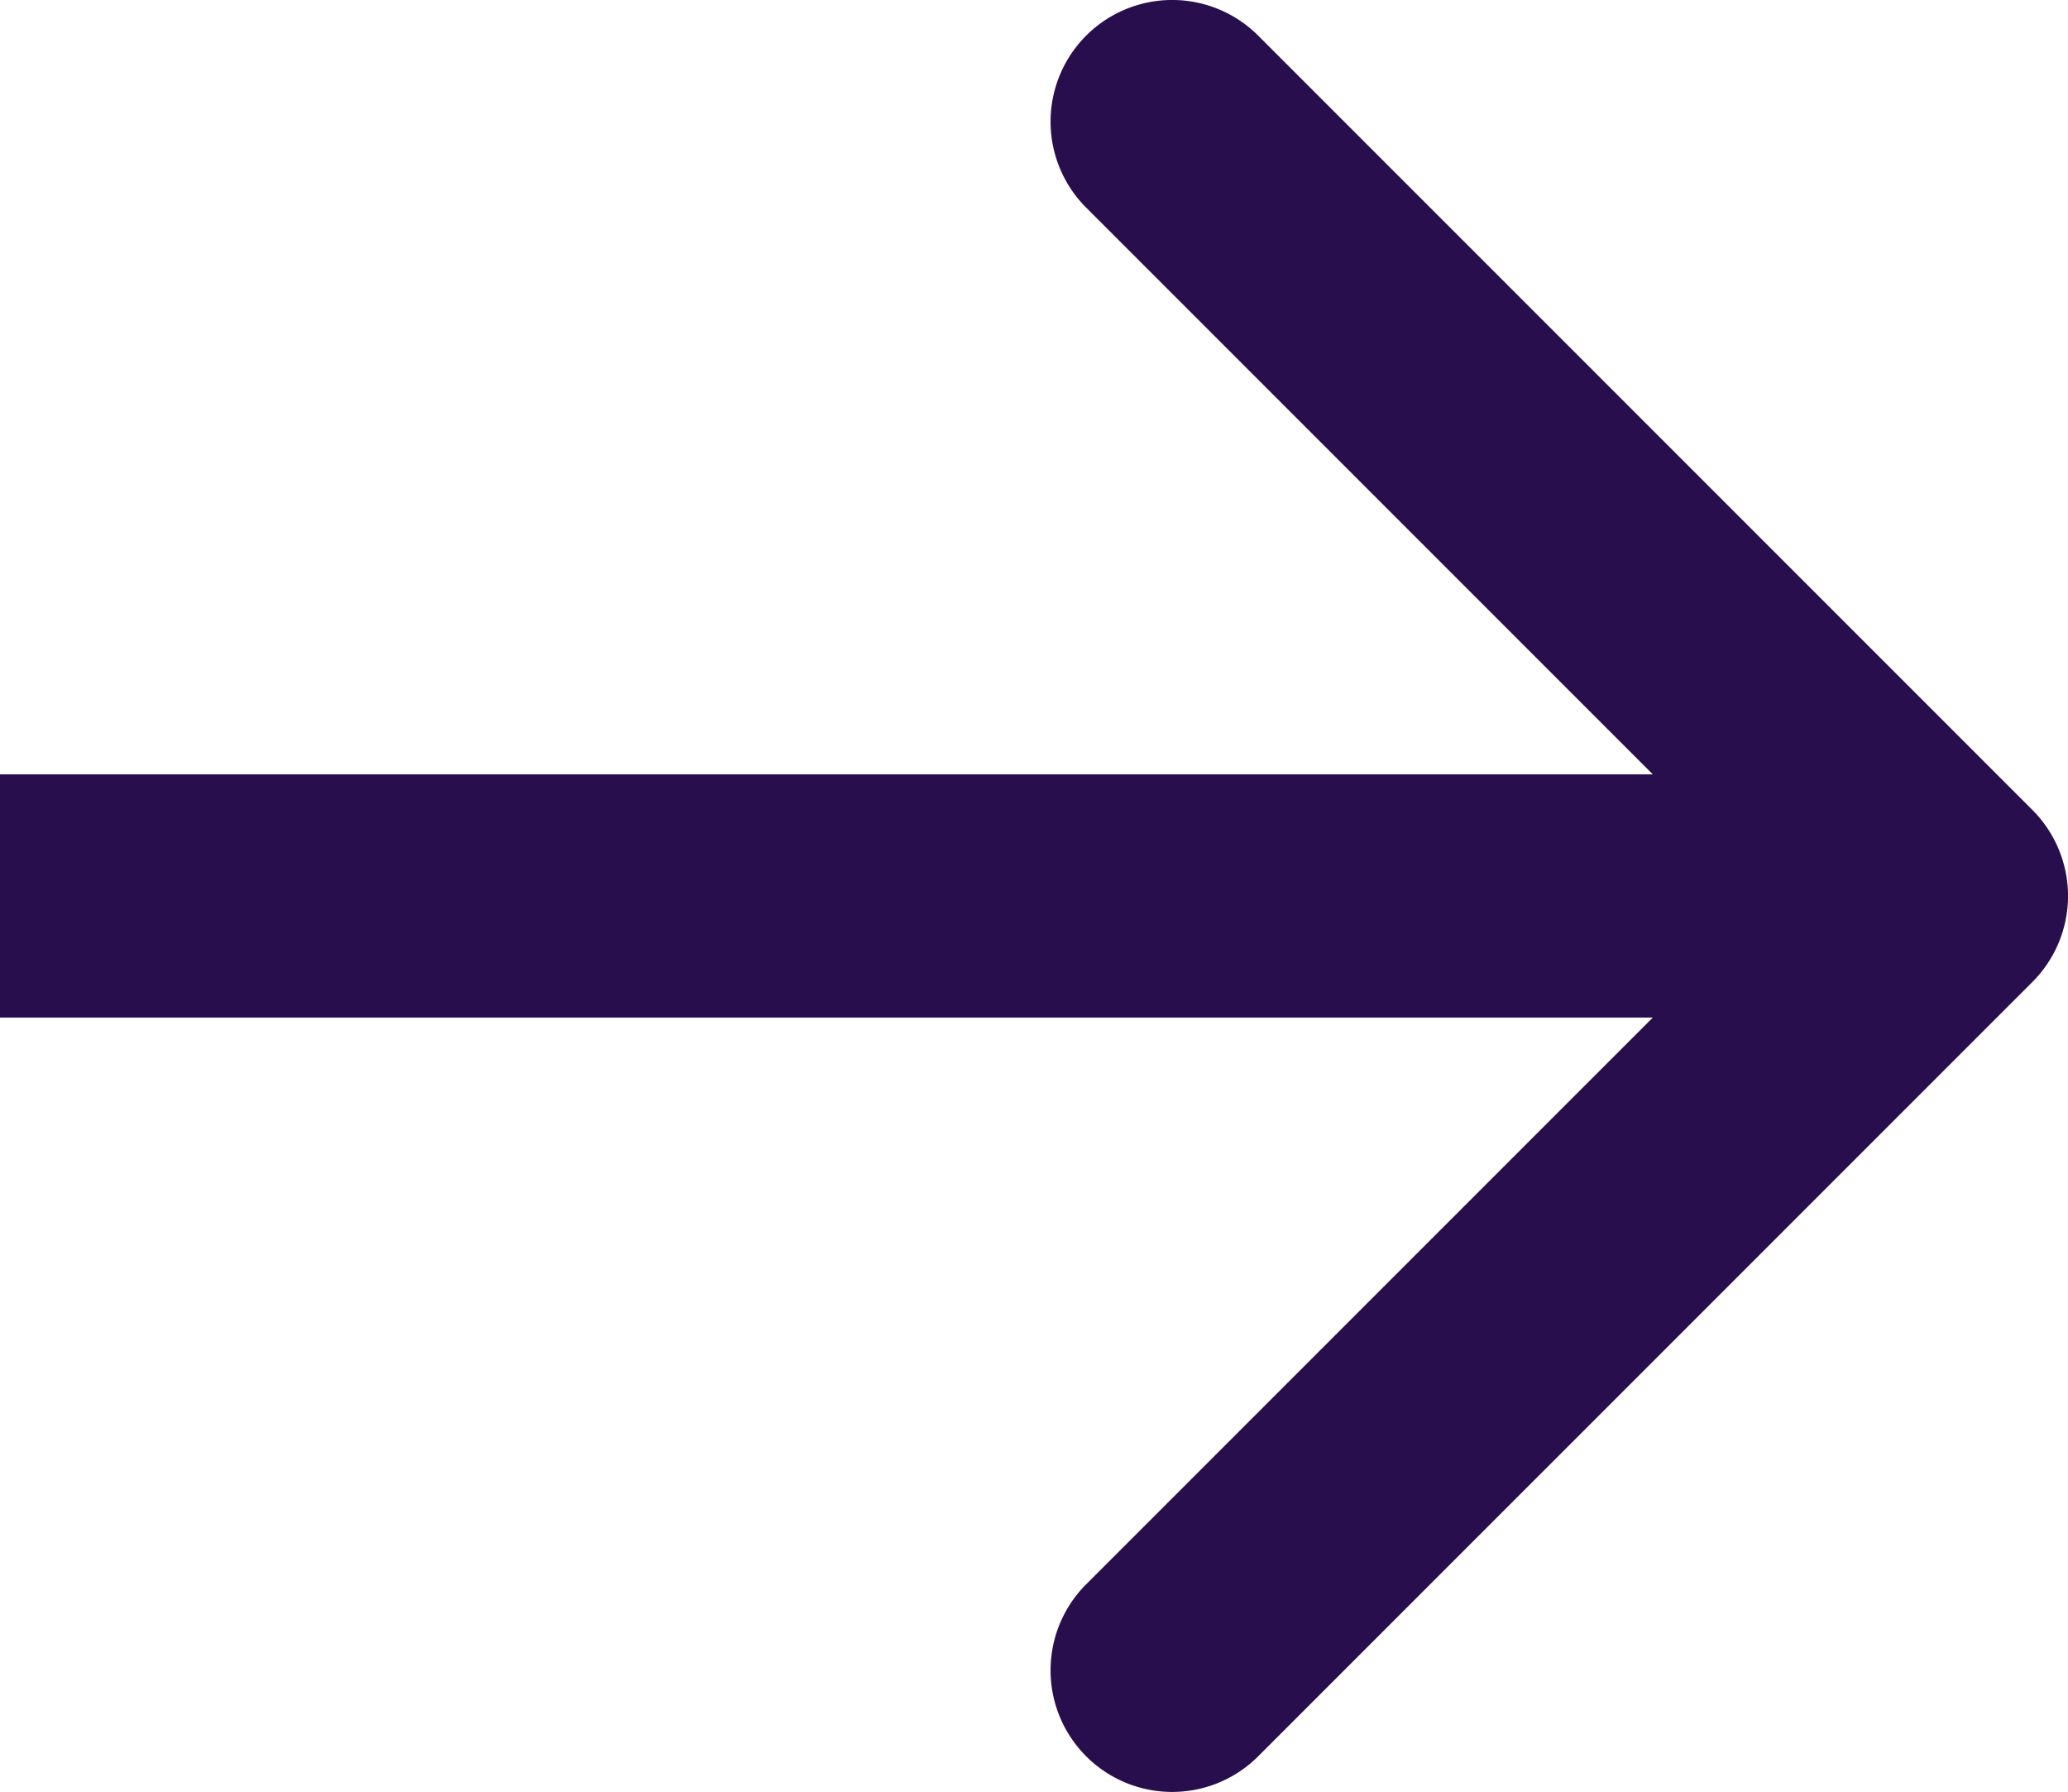 <svg xmlns="http://www.w3.org/2000/svg" viewBox="0 0 92.34 80"><g id="Camada_2" data-name="Camada 2"><g id="Camada_1-2" data-name="Camada 1"><path d="M90.75,36.16,56.18,1.59A5.43,5.43,0,0,0,48.5,9.27l25.3,25.3H0V45.43H73.8L48.5,70.73a5.43,5.43,0,0,0,7.68,7.68L90.75,43.84A5.43,5.43,0,0,0,90.75,36.16Z" style="fill:#280e4d"/></g></g></svg>